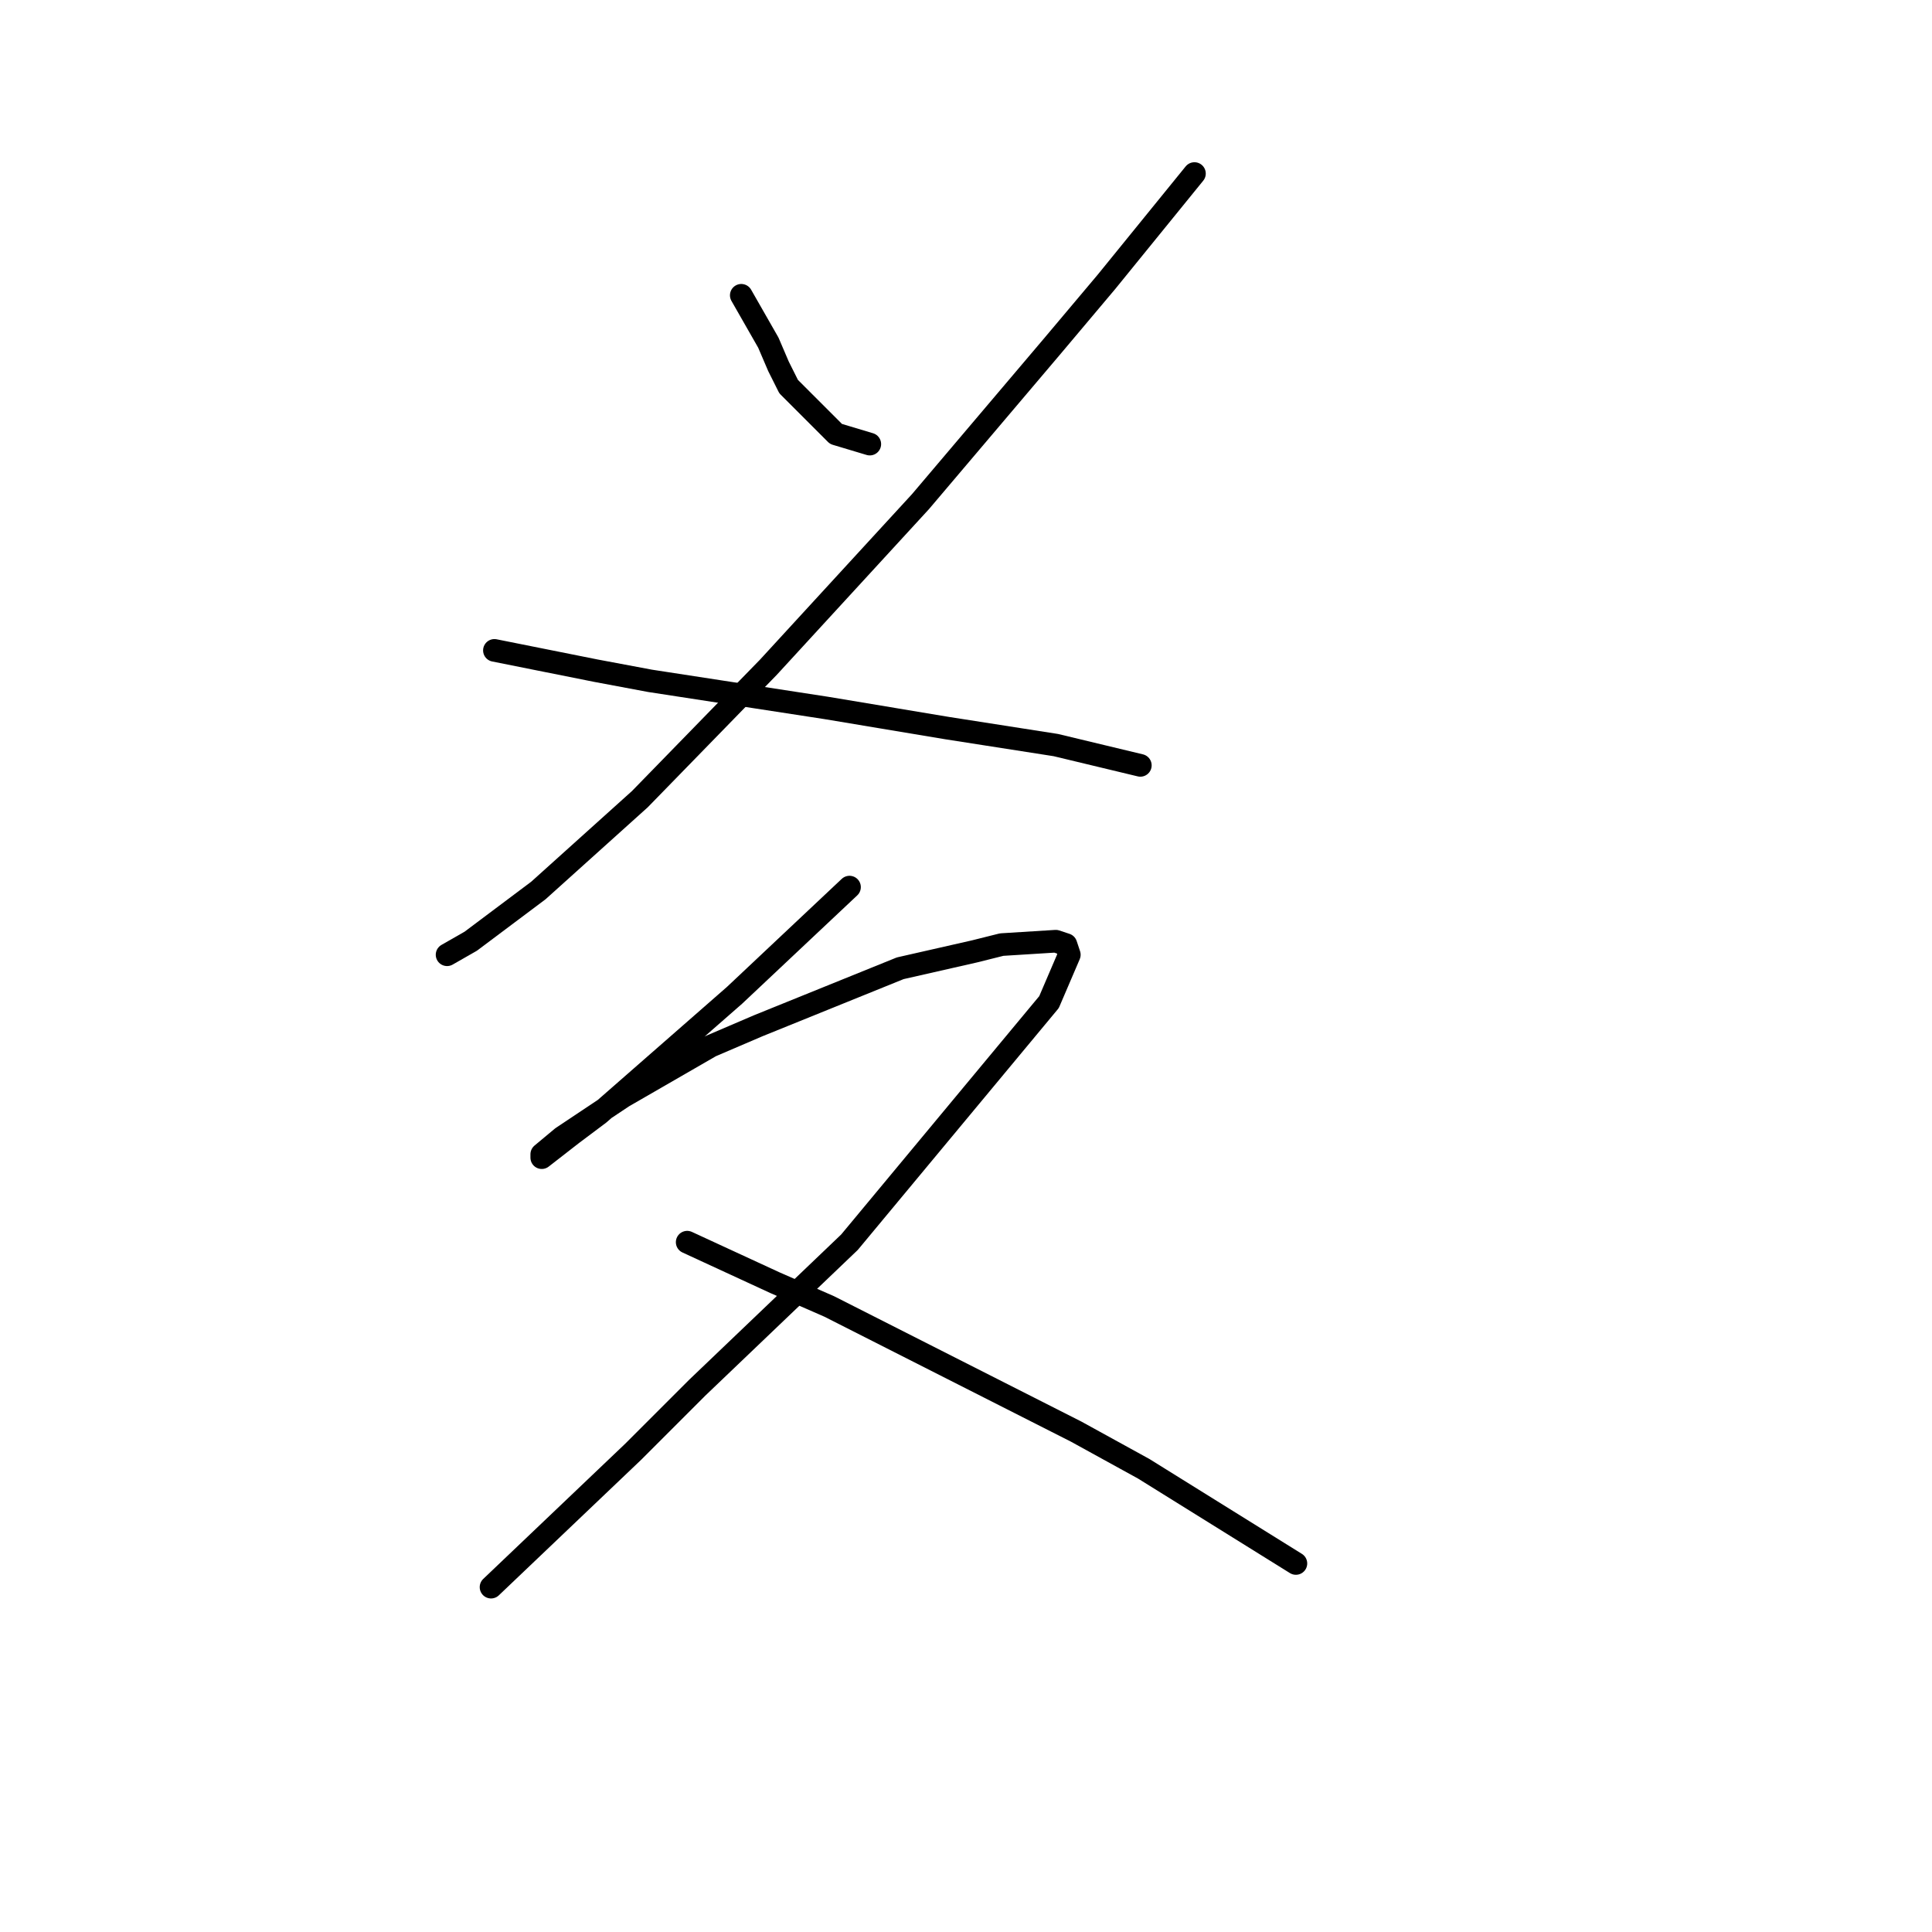 <?xml version="1.0" standalone="no"?>
    <svg width="256" height="256" xmlns="http://www.w3.org/2000/svg" version="1.1">
    <polyline stroke="black" stroke-width="3" stroke-linecap="round" fill="transparent" stroke-linejoin="round" points="98.224 39.129 100.017 42.266 101.809 45.402 103.153 48.539 104.498 51.228 110.771 57.501 115.252 58.845 115.252 58.845 " />
        <polyline stroke="black" stroke-width="3" stroke-linecap="round" fill="transparent" stroke-linejoin="round" points="158.27 22.997 152.445 30.167 146.619 37.337 139.45 45.851 121.974 66.463 101.809 88.42 84.781 105.896 71.338 117.995 62.376 124.716 59.24 126.509 59.24 126.509 " />
        <polyline stroke="black" stroke-width="3" stroke-linecap="round" fill="transparent" stroke-linejoin="round" points="65.513 86.18 72.234 87.524 78.956 88.868 86.126 90.212 109.427 93.797 125.558 96.486 139.898 98.726 151.1 101.415 151.1 101.415 " />
        <polyline stroke="black" stroke-width="3" stroke-linecap="round" fill="transparent" stroke-linejoin="round" points="112.564 117.547 104.946 124.716 97.328 131.886 79.404 147.569 75.819 150.258 71.786 153.395 71.786 152.947 74.475 150.706 82.541 145.329 94.191 138.607 100.465 135.919 119.285 128.301 129.143 126.061 132.728 125.164 139.898 124.716 141.242 125.164 141.69 126.509 139.001 132.782 112.563 164.597 92.399 183.866 83.885 192.379 65.065 210.304 65.065 210.304 " />
        <polyline stroke="black" stroke-width="3" stroke-linecap="round" fill="transparent" stroke-linejoin="round" points="91.055 164.597 96.88 167.286 102.705 169.974 109.875 173.111 142.586 189.691 151.548 194.62 171.713 207.167 171.713 207.167 " />
        </svg>